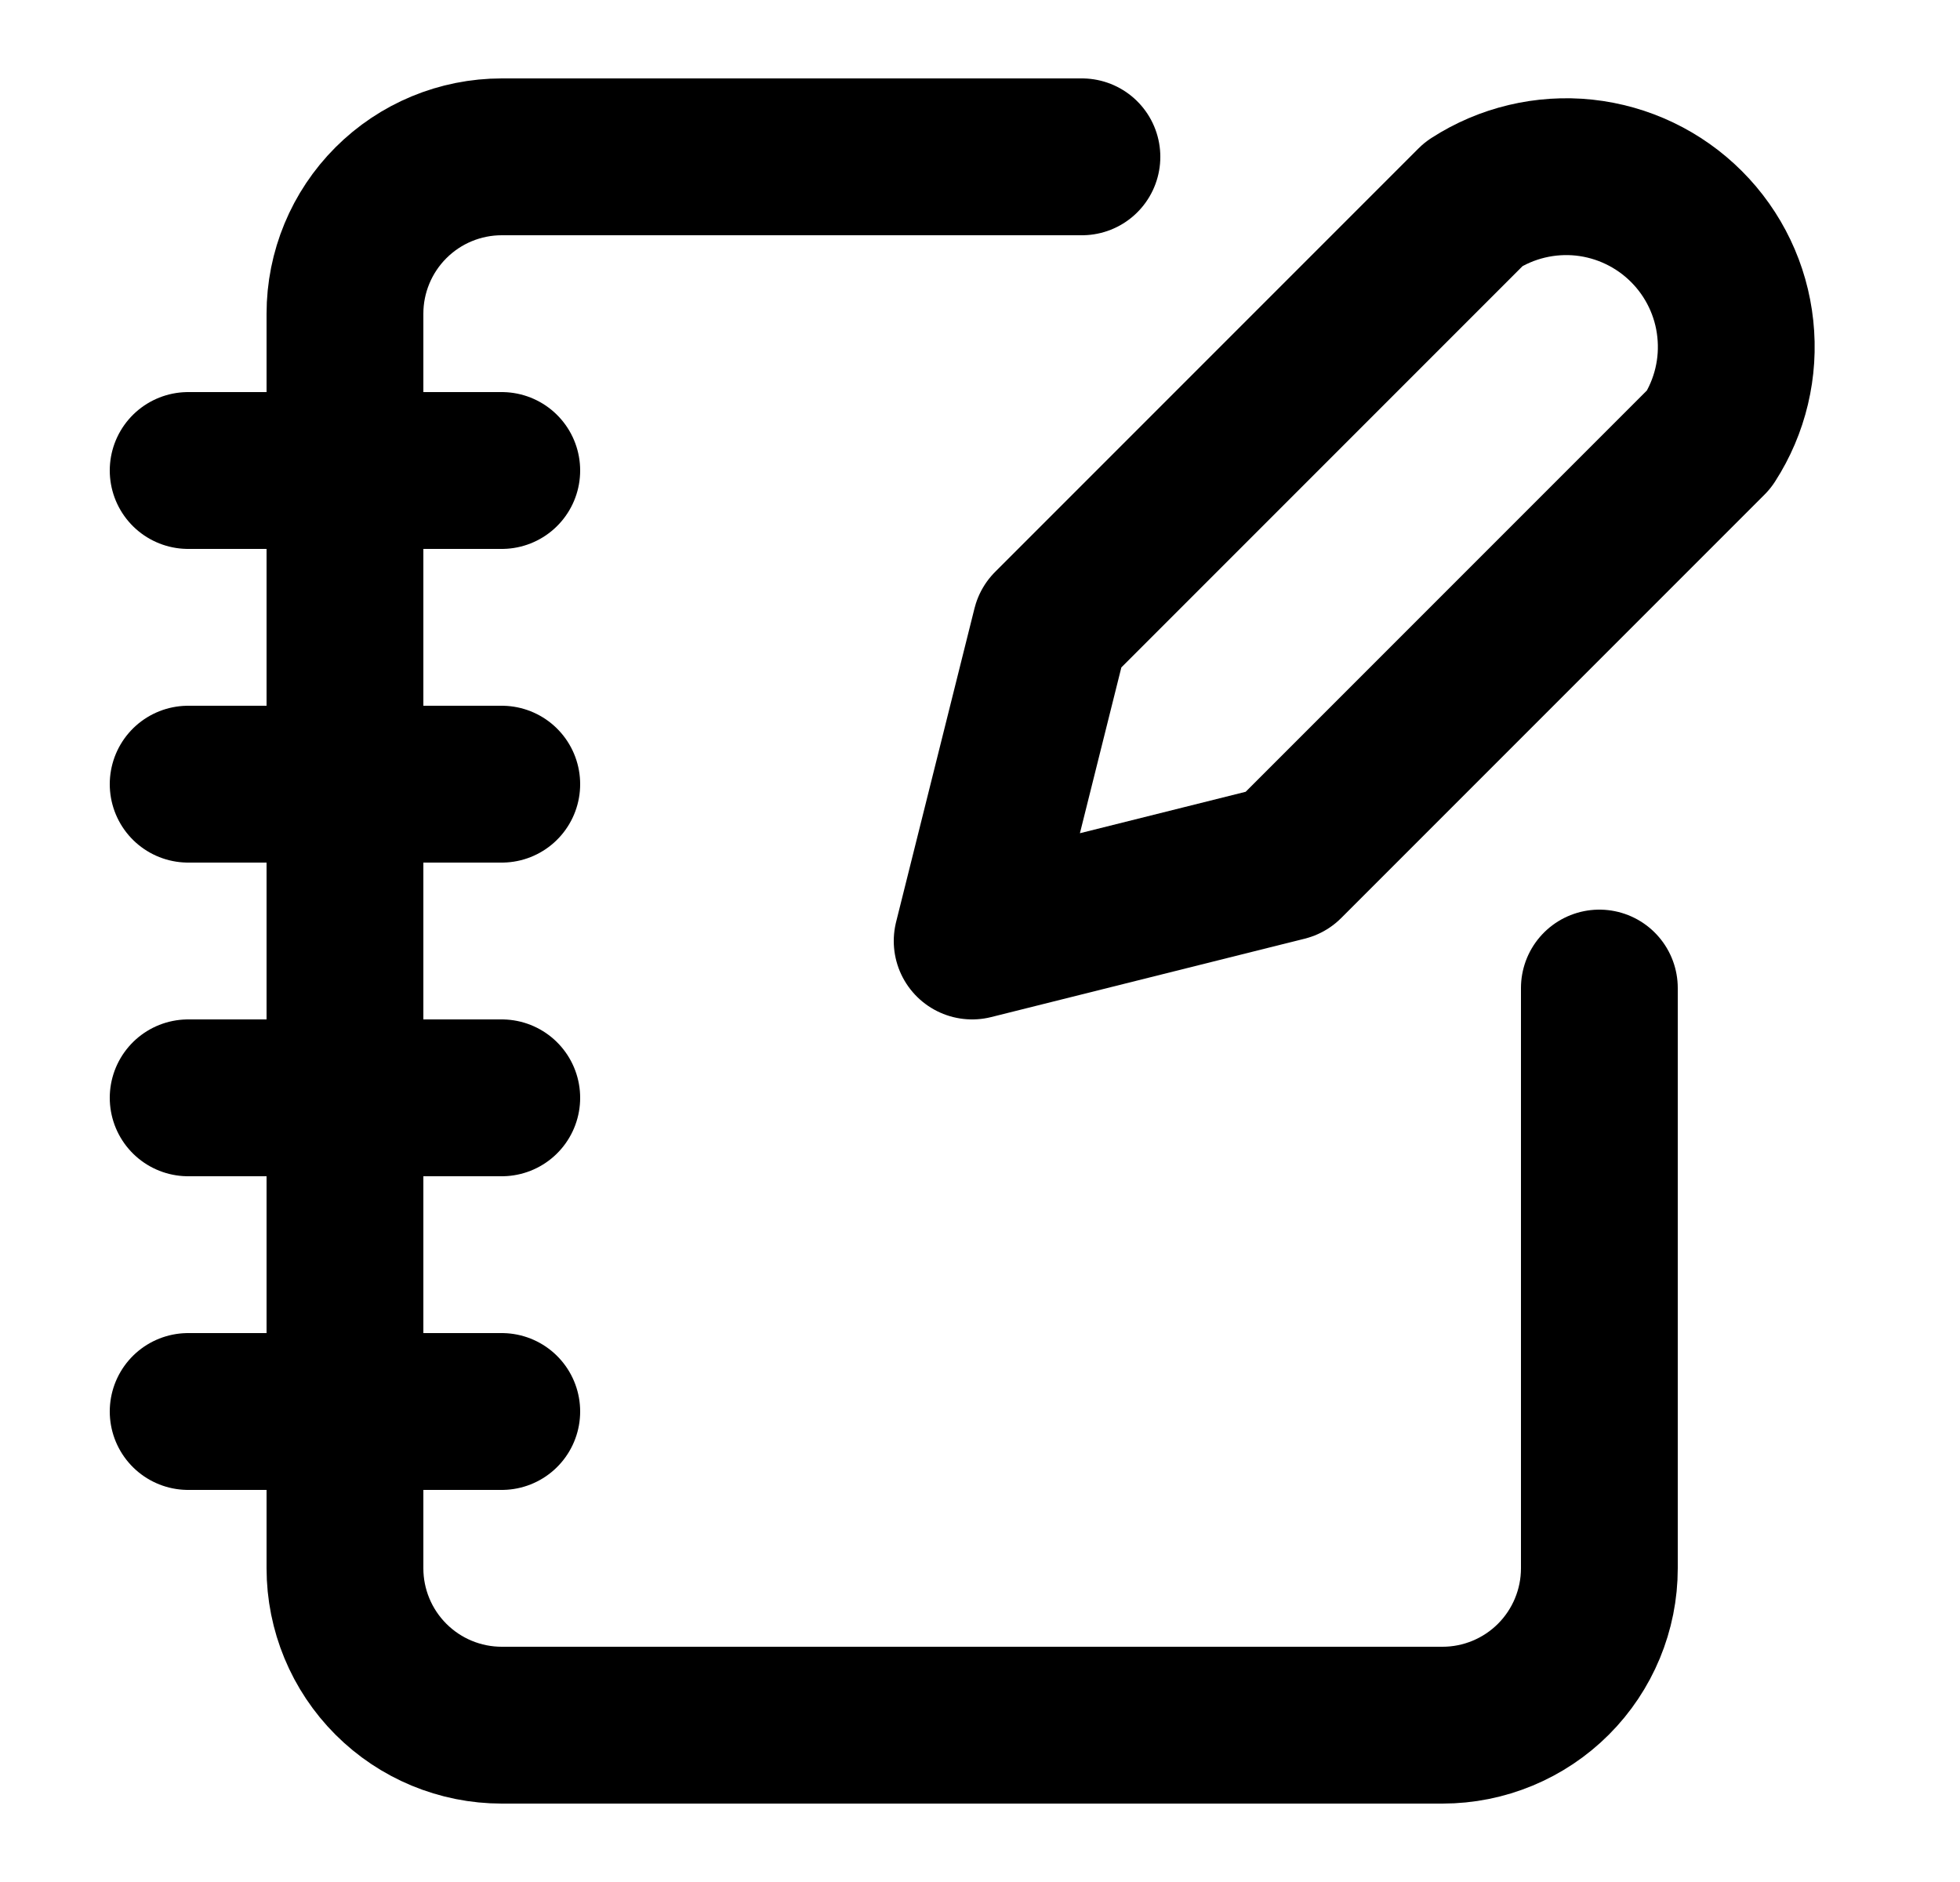 <svg width="25" height="24" viewBox="0 0 25 24" fill="none" xmlns="http://www.w3.org/2000/svg">
<path d="M13.8 2H6.4C5.869 2 5.361 2.211 4.986 2.586C4.611 2.961 4.4 3.47 4.4 4V20C4.4 20.53 4.611 21.039 4.986 21.414C5.361 21.789 5.869 22 6.4 22H18.4C18.93 22 19.439 21.789 19.814 21.414C20.189 21.039 20.4 20.53 20.4 20V12.6M2.4 6H6.4M2.4 10H6.4M2.4 14H6.4M2.4 18H6.4" stroke="black" stroke-width="2" stroke-linecap="round" stroke-linejoin="round"/>
<path d="M18.8 2.6C19.217 2.331 19.713 2.213 20.206 2.265C20.7 2.318 21.16 2.538 21.511 2.889C21.862 3.24 22.082 3.7 22.134 4.193C22.187 4.687 22.069 5.183 21.8 5.6L16.4 11L12.4 12L13.4 8L18.8 2.6Z" stroke="black" stroke-width="2" stroke-linecap="round" stroke-linejoin="round"/>
</svg>
